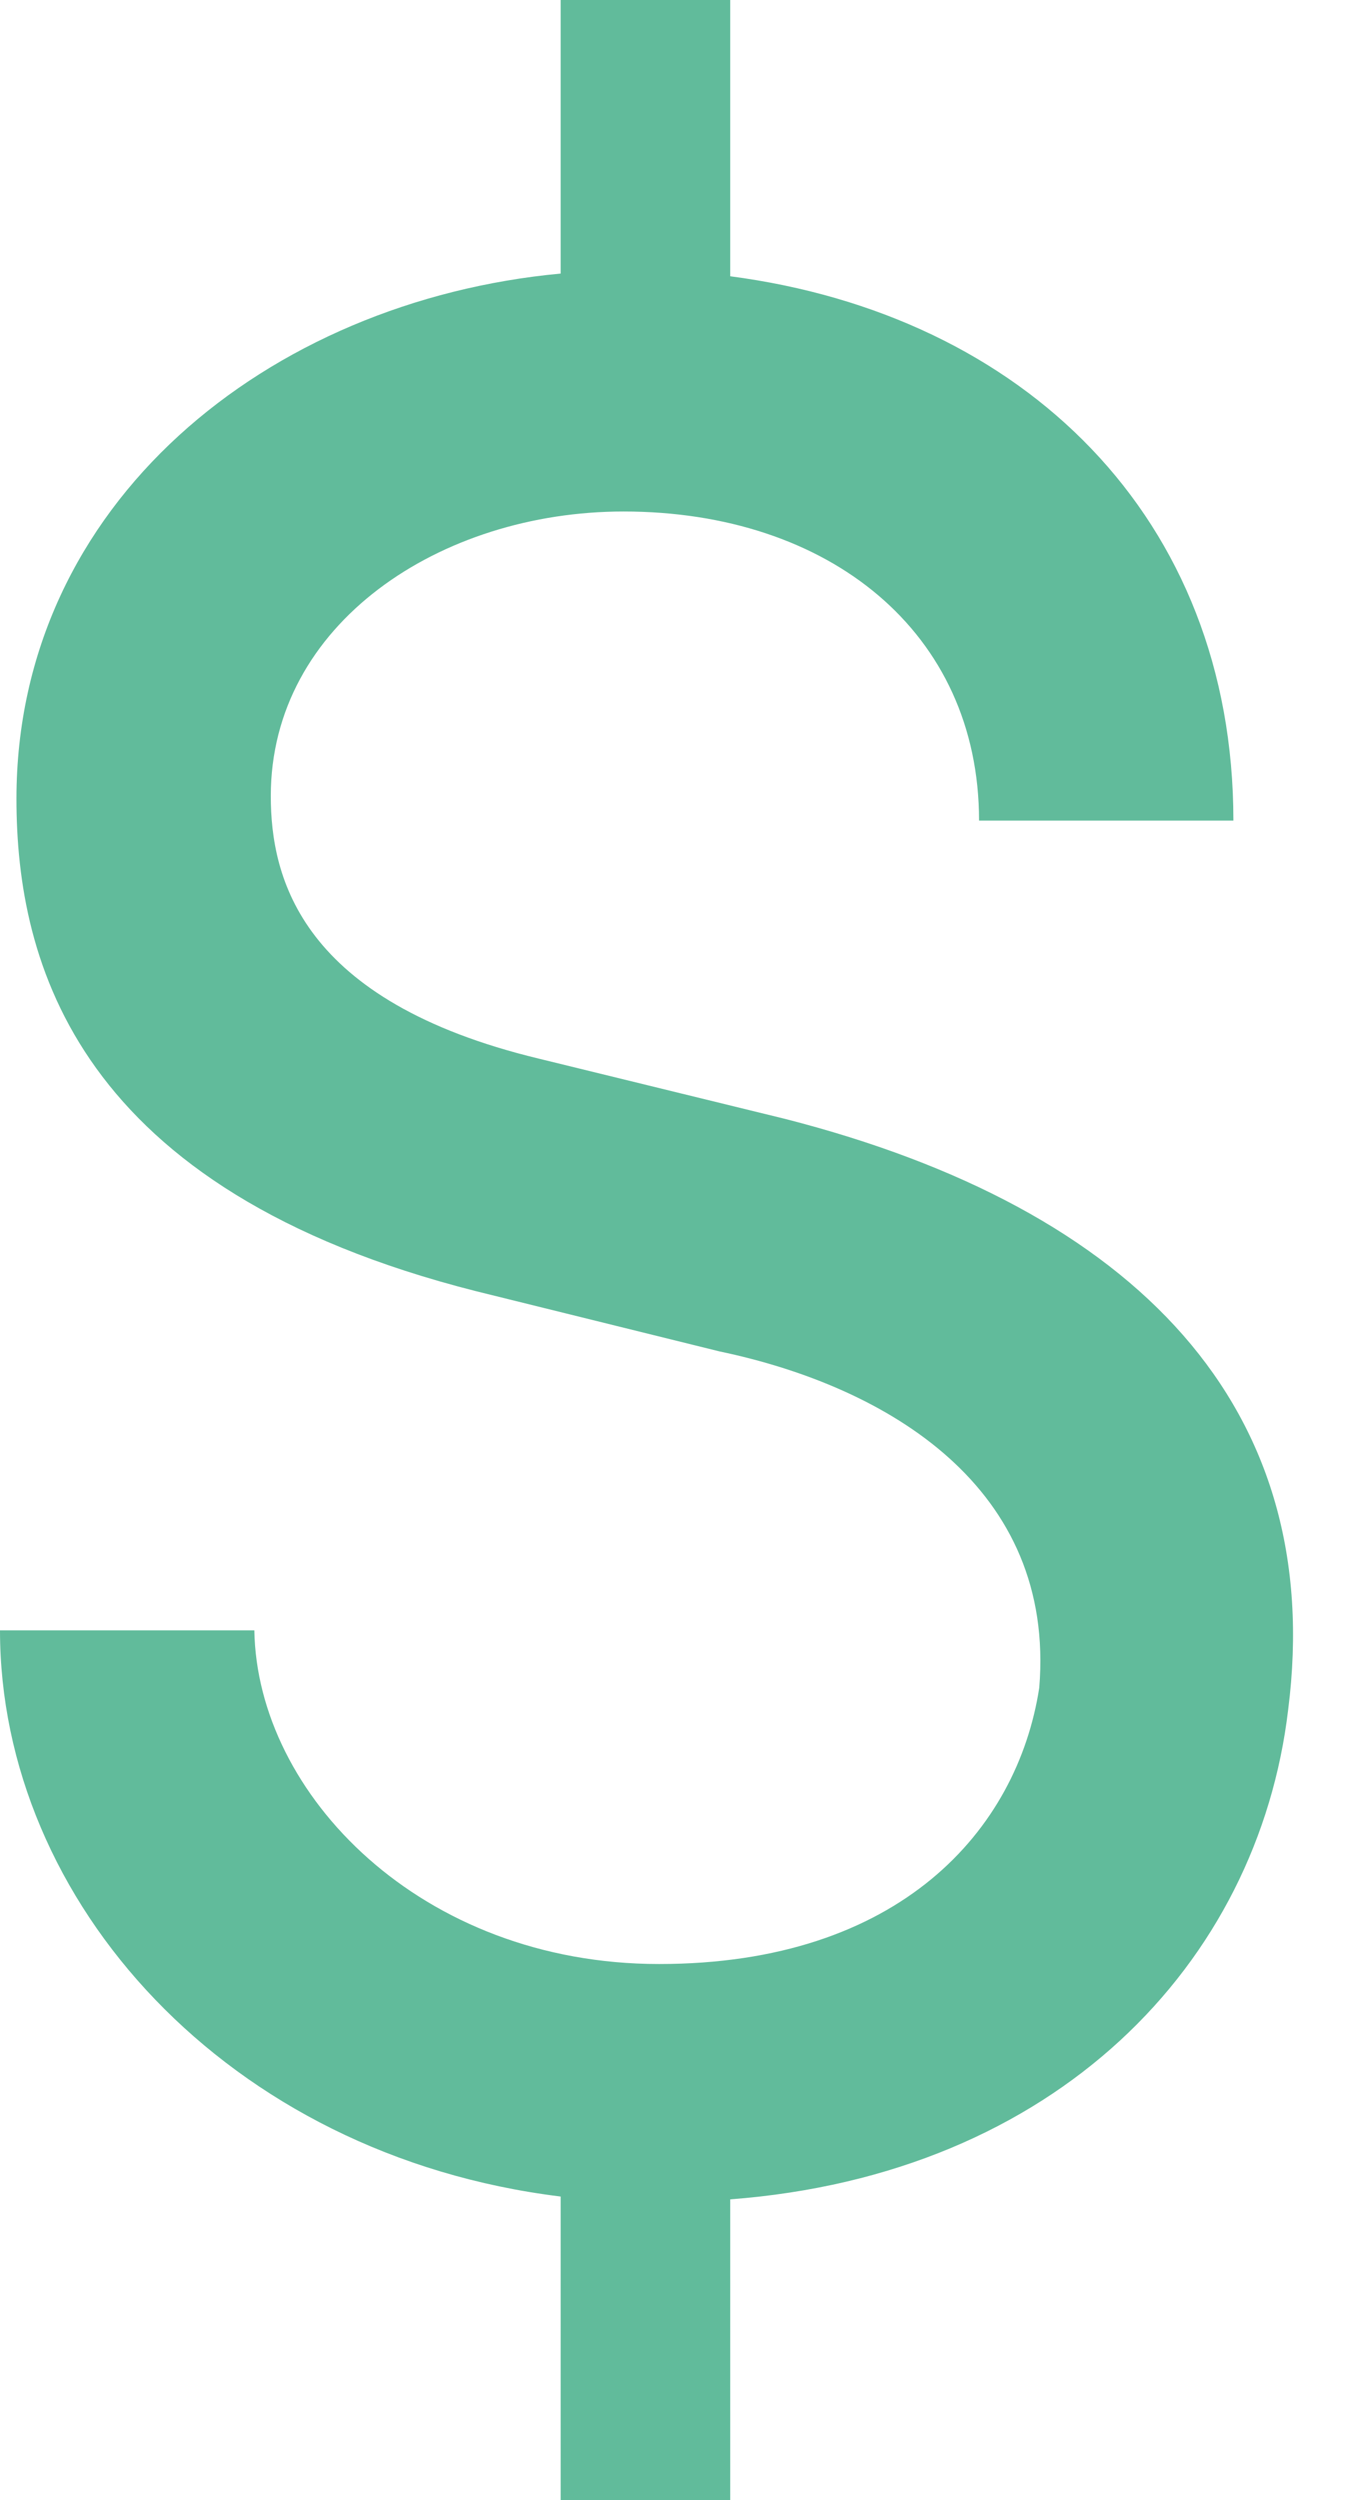 <?xml version="1.0" encoding="UTF-8"?>
<svg width="13px" height="24px" viewBox="0 0 13 24" version="1.1" xmlns="http://www.w3.org/2000/svg" xmlns:xlink="http://www.w3.org/1999/xlink">
    <!-- Generator: Sketch 43.1 (39012) - http://www.bohemiancoding.com/sketch -->
    <title>Donate-Grey</title>
    <desc>Created with Sketch.</desc>
    <defs></defs>
    <g id="Page-1" stroke="none" stroke-width="1" fill="none" fill-rule="evenodd">
        <g id="Donate-Grey" fill-rule="nonzero" fill="#61BB9B">
            <path d="M7.011,21.112 C10.136,20.875 12.079,18.853 12.368,16.411 C12.735,13.523 10.923,11.606 7.536,10.74 L5.173,10.162 C2.888,9.611 2.6,8.429 2.6,7.641 C2.6,5.987 4.228,4.91 5.987,4.91 C7.956,4.91 9.4,6.066 9.4,7.877 L11.842,7.877 C11.842,4.963 9.821,3.02 7.011,2.652 L7.011,0 L5.383,0 L5.383,2.626 C2.573,2.888 0.158,4.832 0.158,7.667 C0.158,9.243 0.735,11.422 4.569,12.394 L6.906,12.972 C8.534,13.313 10.136,14.284 9.978,16.201 C9.768,17.567 8.639,18.853 6.328,18.853 C4.044,18.853 2.468,17.225 2.442,15.65 L0,15.65 C0,18.249 2.179,20.691 5.383,21.085 L5.383,24 L7.011,24 L7.011,21.112 Z" id="$-copy"></path>
        </g>
    </g>
</svg>